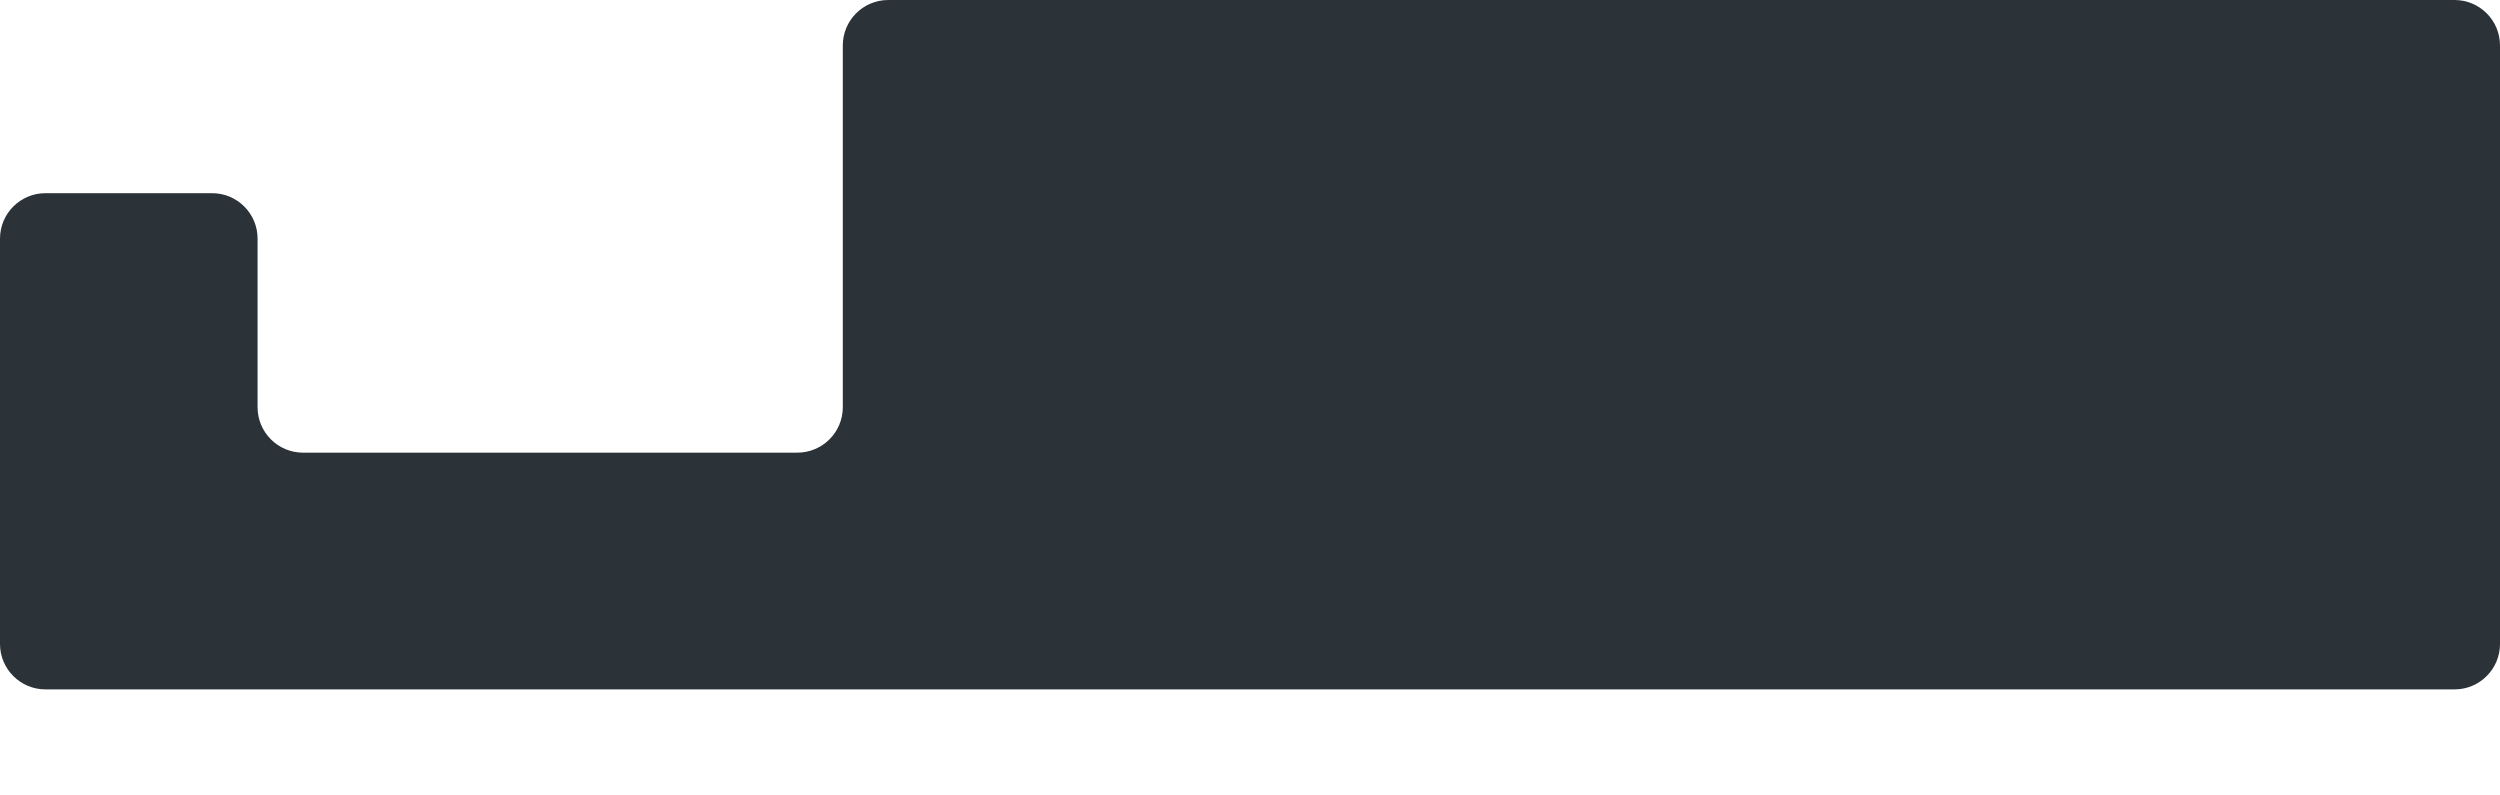 <svg xmlns="http://www.w3.org/2000/svg" width="1320" height="420" fill="none" viewBox="0 0 1320 420">
  <path fill="#2B3238" fill-rule="evenodd" d="M1296 364c13.25 0 24-10.745 24-24V24c0-13.255-10.75-24-24-24H469c-13.255 0-24 10.745-24 24v191c0 13.255-10.745 24-24 24H160c-13.255 0-24-10.745-24-24v-89c0-13.255-10.745-24-24-24H24c-13.255 0-24 10.745-24 24v214c0 13.255 10.745 24 24 24h1272Z" clip-rule="evenodd"/>
</svg>
